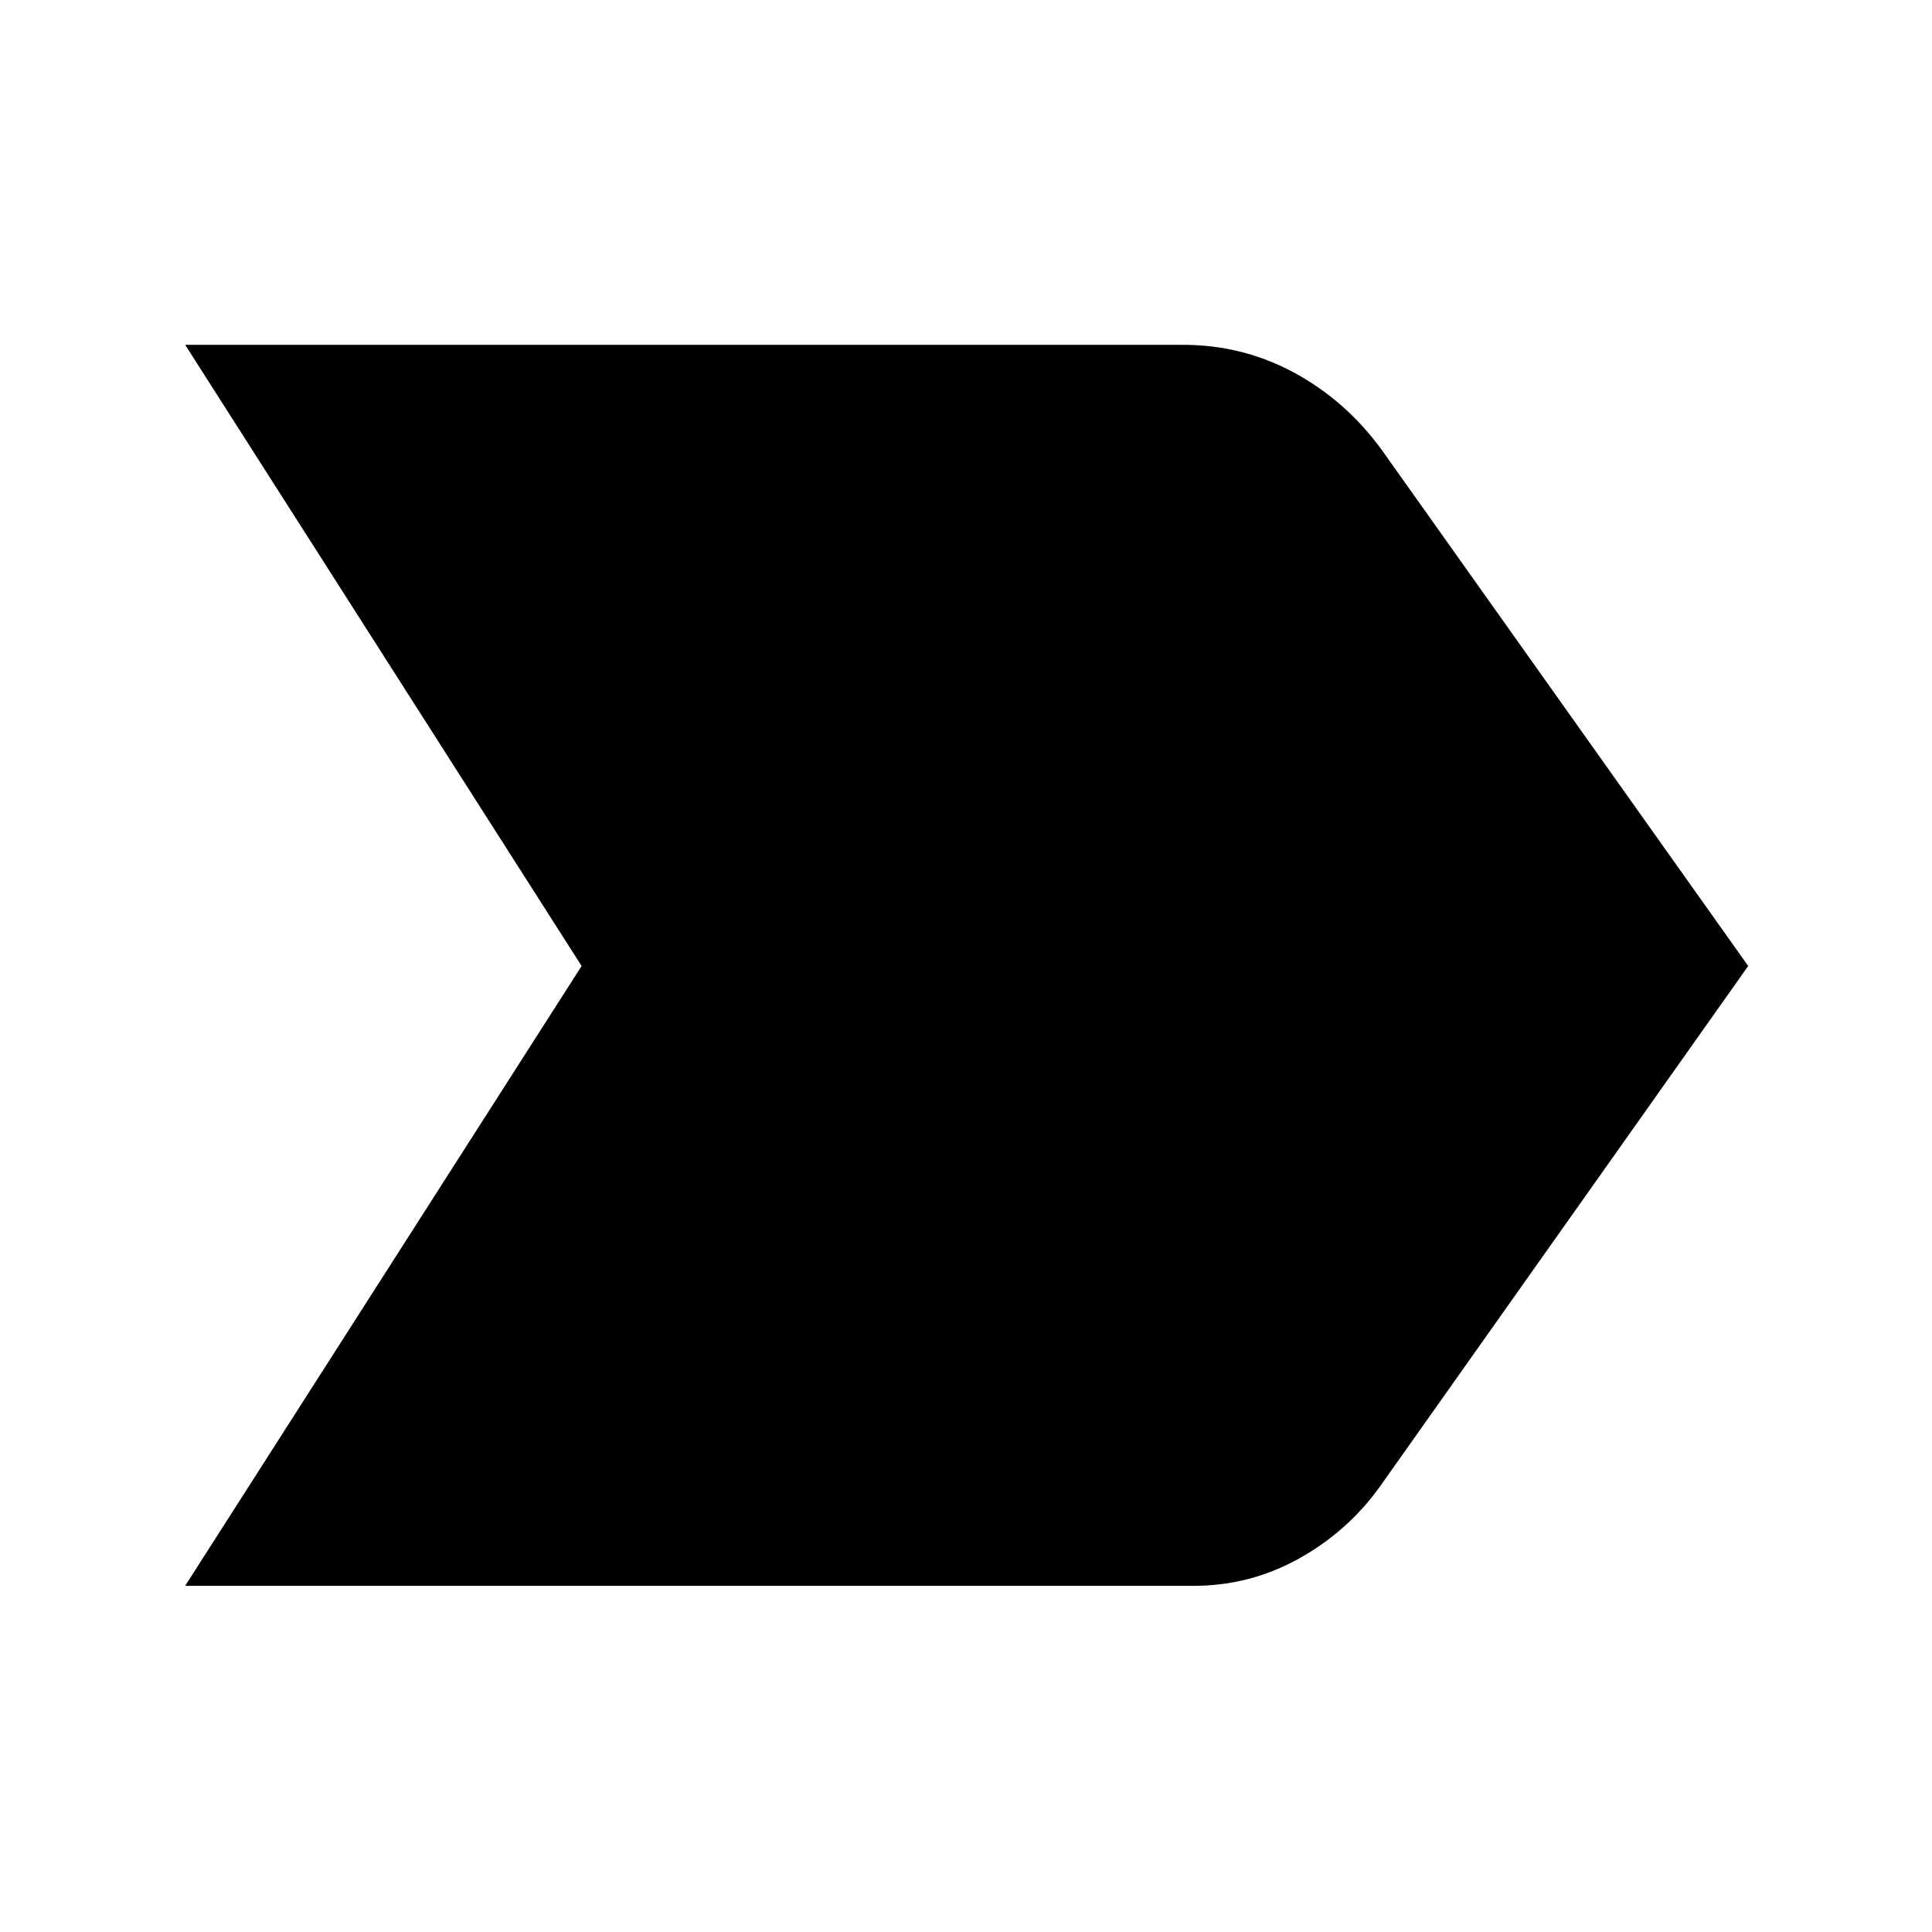 <svg xmlns="http://www.w3.org/2000/svg" height="40" viewBox="0 -960 960 960" width="40"><path d="m92-172 197-308L92-788.67h495.67q30 0 55.66 14 25.67 14 43.34 38.34l182 256.33-183 258.67q-16 22.33-40.34 35.83Q621-172 593-172H92Z"/></svg>